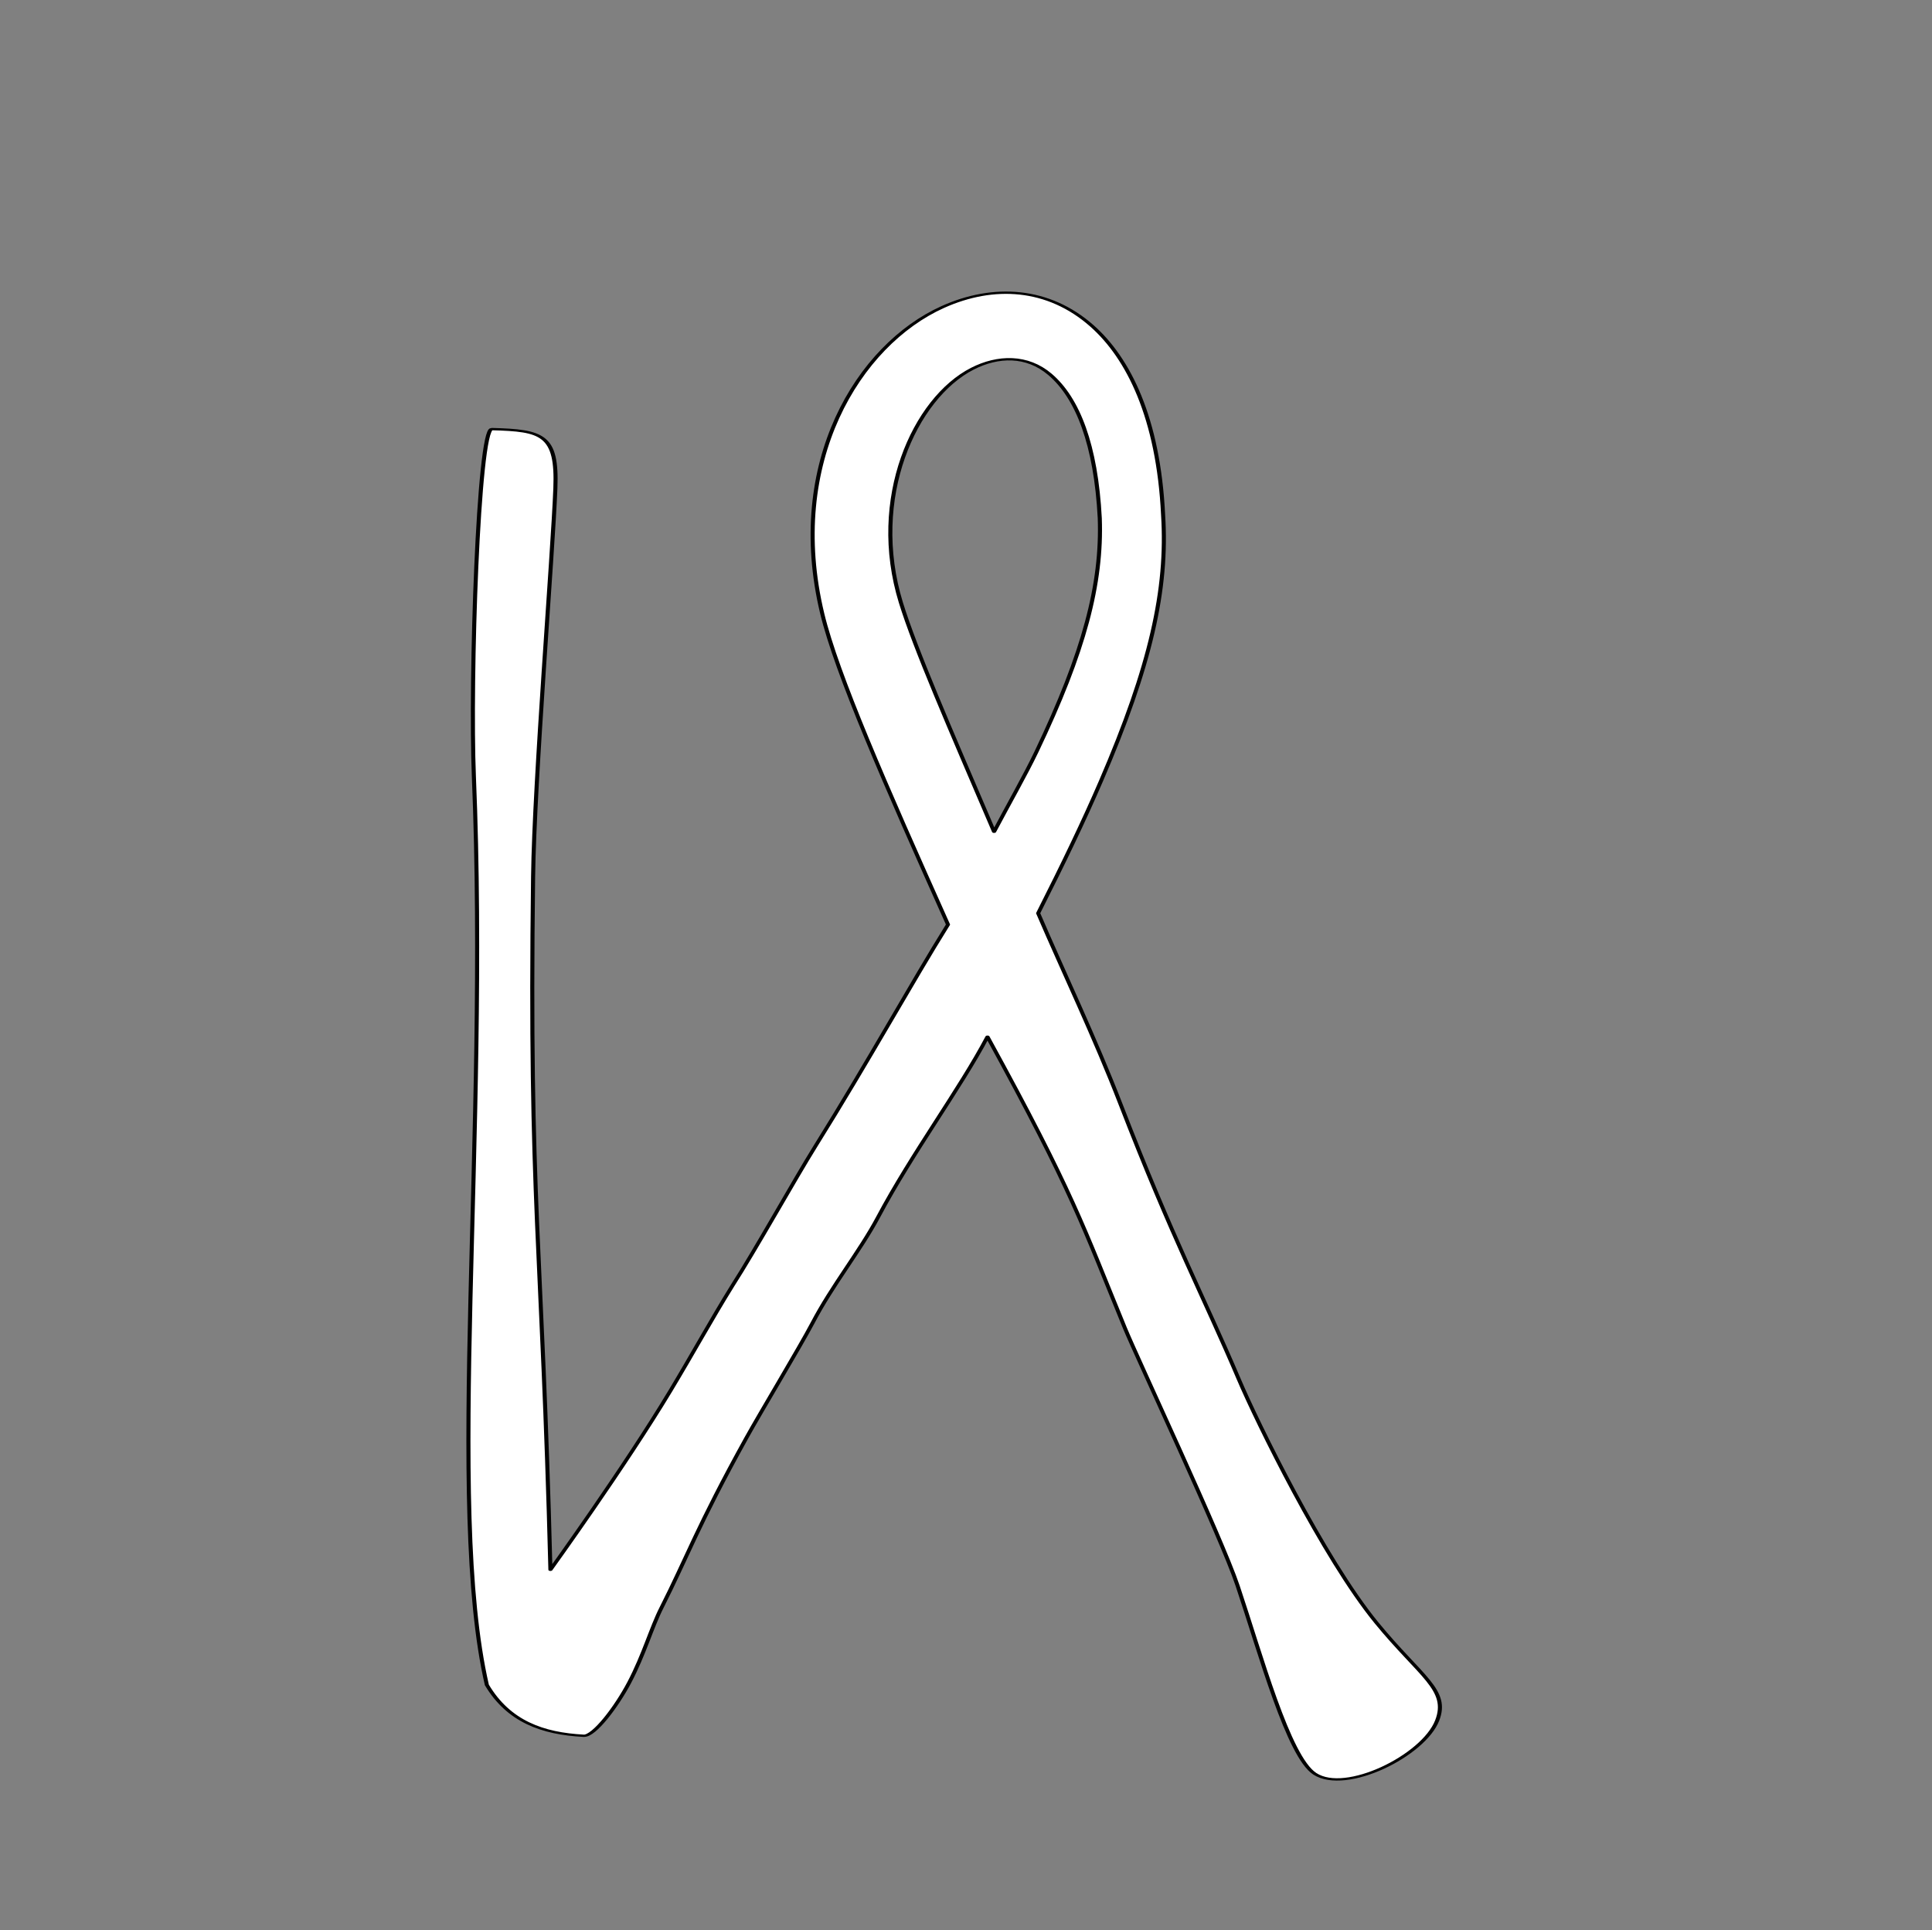 <?xml version="1.0" encoding="UTF-8" standalone="no"?>
<!DOCTYPE svg PUBLIC "-//W3C//DTD SVG 1.1//EN" "http://www.w3.org/Graphics/SVG/1.1/DTD/svg11.dtd">
<svg width="100%" height="100%" viewBox="0 0 974 973" version="1.1" xmlns="http://www.w3.org/2000/svg" xmlns:xlink="http://www.w3.org/1999/xlink" xml:space="preserve" xmlns:serif="http://www.serif.com/" style="fill-rule:evenodd;clip-rule:evenodd;stroke-linejoin:round;stroke-miterlimit:2;">
    <rect x="0" y="0" width="974" height="973" fill="#808080" stroke="none"/>
    <g transform="matrix(1,0,0,1,-6255,-22)">
        <g id="dhu" transform="matrix(-1,0,0,1,7228.16,22.051)">
            <rect x="0" y="0" width="972.222" height="972.222" style="fill:none;"/>
            <g transform="matrix(-1.041,0,0,0.591,784.638,334.472)">
                <path d="M278.016,222.527C260.242,272.64 239.746,338.357 213.742,411.708C203.895,439.485 184.793,499.879 173.614,530.531C163.322,559.717 154.698,587.63 143.615,620.06C121.207,685.631 85.459,772.835 85.459,772.835C81.44,494.1 75.028,459.827 77.071,181.891C77.678,99.268 86.62,-93.421 87.864,-149.678C88.873,-195.349 81.705,-198.925 57.062,-200.049C50.565,-200.346 46.464,13.767 48.397,96.271C55.606,403.96 34.666,718.02 54.681,871.033C65.21,902.168 81.605,912.558 101.588,914.388C106.686,914.855 117.536,889.345 123.621,869.02C130.831,844.935 134.324,822.307 139.313,804.979C151.517,762.586 156.692,735.587 180.347,660.376C187.195,638.604 206.175,583.081 212.356,562.481C221.947,530.123 235.414,500.965 244.166,472C260.841,416.815 283.746,362.812 297.128,318.169C338.728,451.652 343.363,479.499 363.623,566.416C369.738,592.649 410.26,744.49 418.235,786.284C429.511,845.378 442.869,932.13 455.63,946.799C470.745,964.175 508.289,931.272 514.904,901.372C520.697,875.188 507.052,864.31 485.532,818.061C459.78,762.718 427.517,646.302 418.893,610.562C401.907,540.164 386.904,490.986 361.622,375.982C349.074,318.901 334.168,264.067 321.659,212.845C333.822,170.501 343.925,133.425 352.062,100.194C376.115,1.975 384.491,-63.467 382.174,-126.807C379.912,-209.647 365.369,-260.589 347.71,-288.08C326.662,-320.845 300.098,-323.717 275.431,-304.139C234.781,-271.877 199.489,-171.87 217.084,-42.816C224.074,8.449 247.663,103.167 278.016,222.527ZM300.317,143.379C306.946,121.335 315.637,94.379 320.827,75.242C344.019,-10.276 352.648,-67.905 351.505,-124.104C349.657,-186.507 340.895,-226.528 327.359,-246.773C316.29,-263.329 302.251,-262.769 289.797,-251.56C261.908,-226.458 239.636,-141.146 255.196,-52.028C262.067,-12.785 278.673,54.31 300.317,143.379Z" style="fill:white;stroke:black;stroke-width:1.97px;"/>
            </g>
        </g>
    </g>
</svg>
